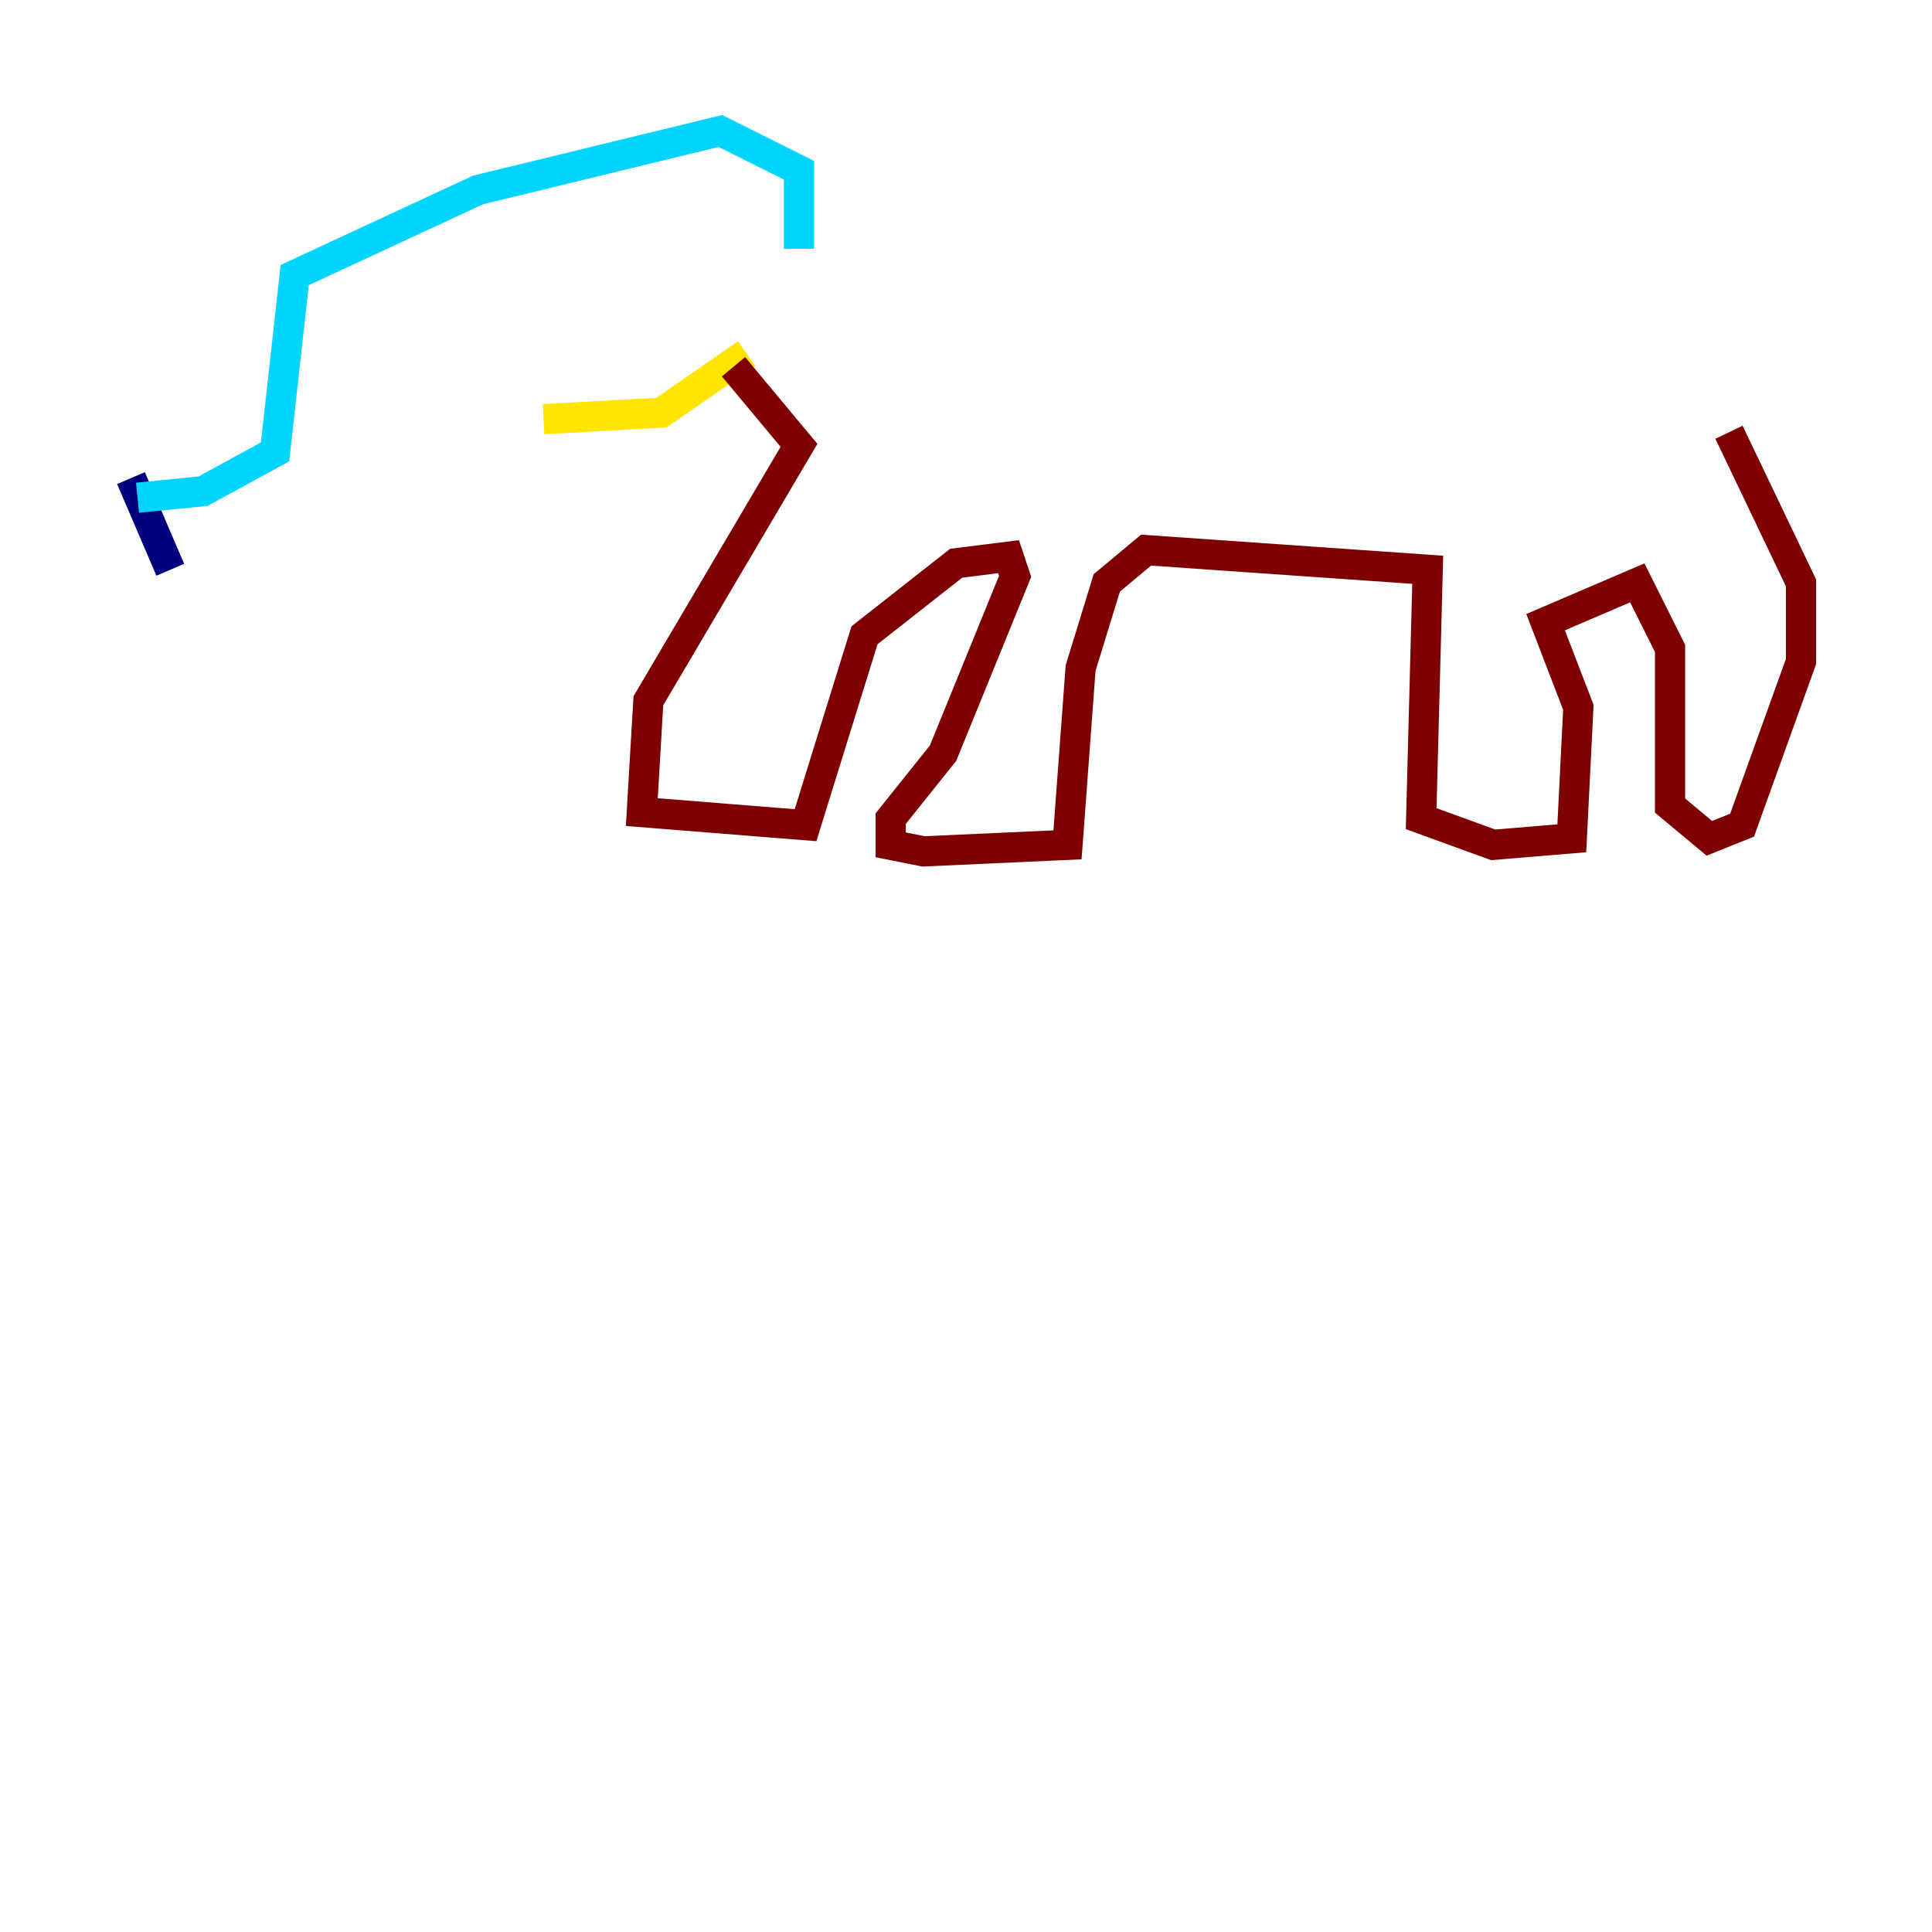 <?xml version="1.0" encoding="utf-8" ?>
<svg baseProfile="tiny" height="128" version="1.2" viewBox="0,0,128,128" width="128" xmlns="http://www.w3.org/2000/svg" xmlns:ev="http://www.w3.org/2001/xml-events" xmlns:xlink="http://www.w3.org/1999/xlink"><defs /><polyline fill="none" points="8.678,31.675 11.281,37.749" stroke="#00007f" stroke-width="2" /><polyline fill="none" points="9.112,32.976 13.451,32.542 18.224,29.939 19.525,18.224 31.675,12.583 47.729,8.678 52.936,11.281 52.936,16.488" stroke="#00d4ff" stroke-width="2" /><polyline fill="none" points="36.014,27.77 43.824,27.336 49.464,23.43" stroke="#ffe500" stroke-width="2" /><polyline fill="none" points="48.597,24.298 52.936,29.505 42.956,46.427 42.522,53.803 53.37,54.671 57.275,42.088 63.349,37.315 66.82,36.881 67.254,38.183 62.481,49.898 59.01,54.237 59.01,55.973 61.18,56.407 70.725,55.973 71.593,44.258 73.329,38.617 75.932,36.447 94.59,37.749 94.156,54.237 98.929,55.973 104.136,55.539 104.57,46.861 102.4,41.22 108.475,38.617 110.644,42.956 110.644,53.37 113.248,55.539 115.417,54.671 119.322,43.824 119.322,38.617 114.549,28.637" stroke="#7f0000" stroke-width="2" /></svg>